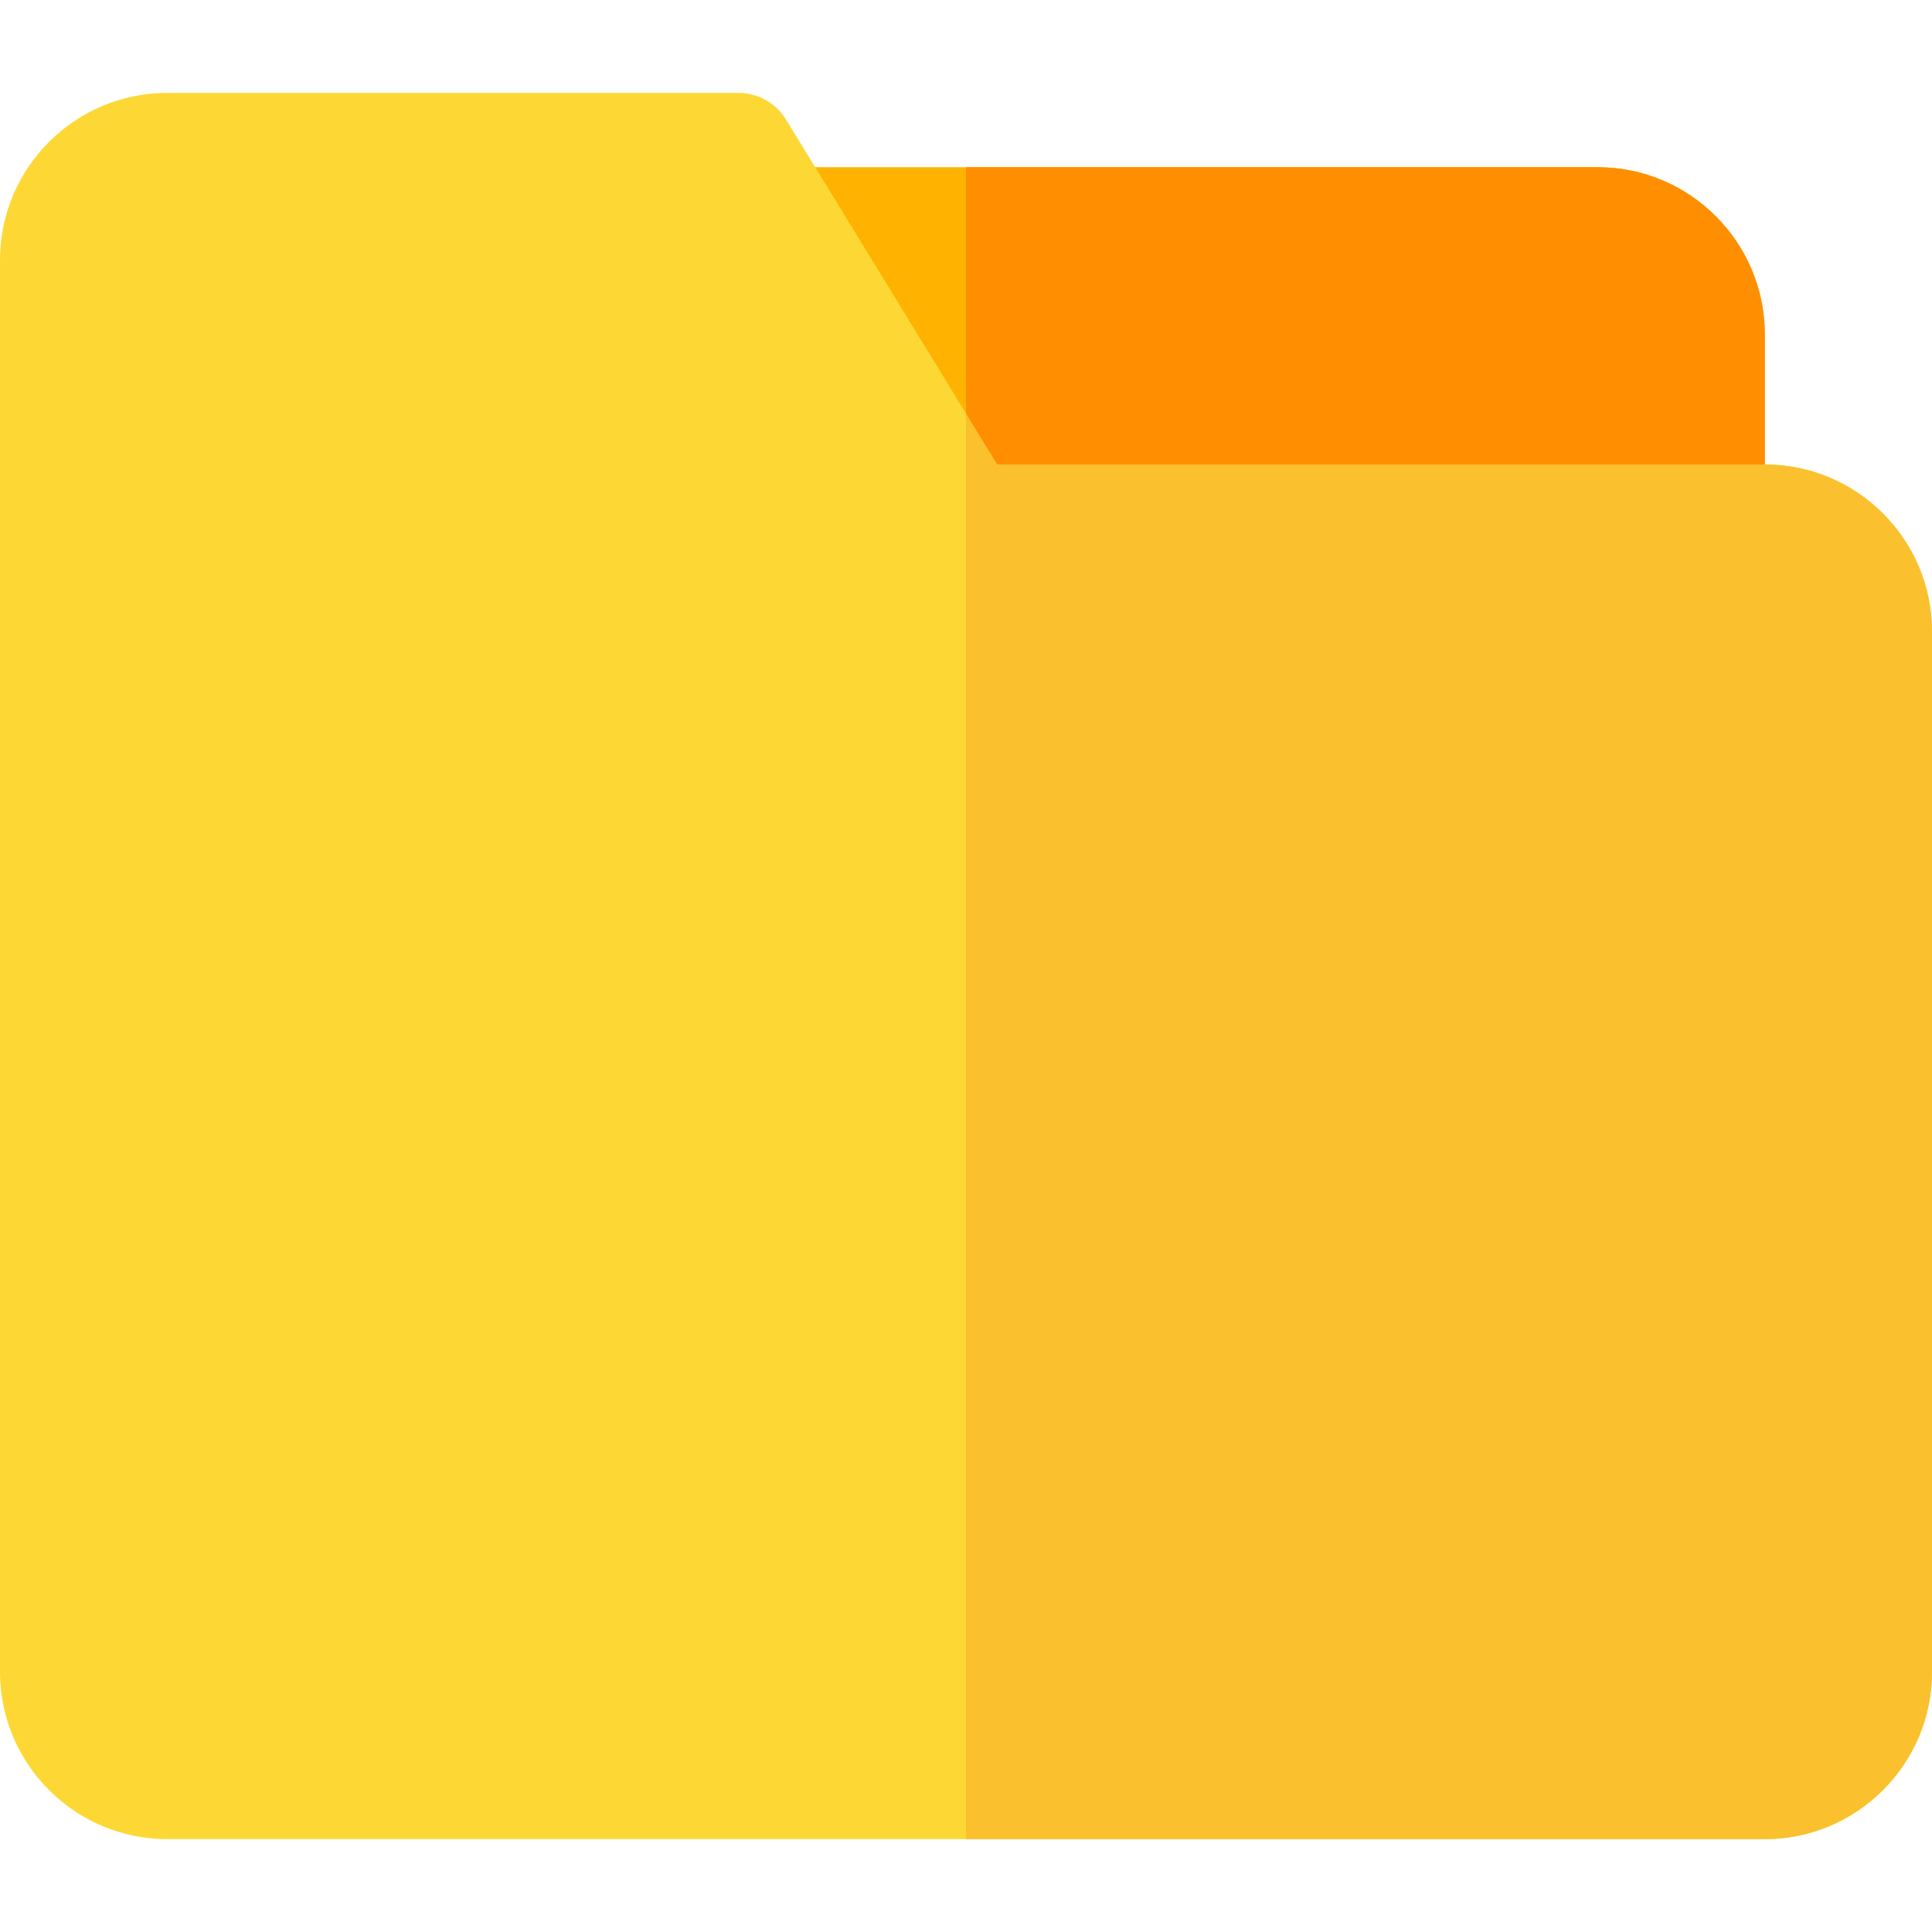 <svg id="Capa_1" enable-background="new 0 0 520 520" height="512" viewBox="0 0 520 520" width="512" xmlns="http://www.w3.org/2000/svg"><g><path d="m430 45h-219.002c-5.428 0-10.433 2.933-13.086 7.669s-2.541 10.536.294 15.165l48.992 80c2.727 4.452 7.571 7.166 12.792 7.166h200.01c8.284 0 15-6.716 15-15v-50c0-24.813-20.187-45-45-45z" fill="#ffb300"/><path d="m475 125.016h-206.597l-56.861-92.85c-2.727-4.452-7.571-7.166-12.792-7.166h-153.75c-24.813 0-45 20.187-45 45v380c0 24.813 20.187 45 45 45h430c24.813 0 45-20.187 45-45v-279.984c0-24.813-20.187-45-45-45z" fill="#fdd835"/><path d="m430 45h-170v110h200c8.284 0 15-6.716 15-15v-50c0-24.813-20.187-45-45-45z" fill="#ff8f00"/><path d="m475 125.016h-206.597l-8.403-13.722v383.706h215c24.813 0 45-20.187 45-45v-279.984c0-24.813-20.187-45-45-45z" fill="#fbc02d"/></g></svg>